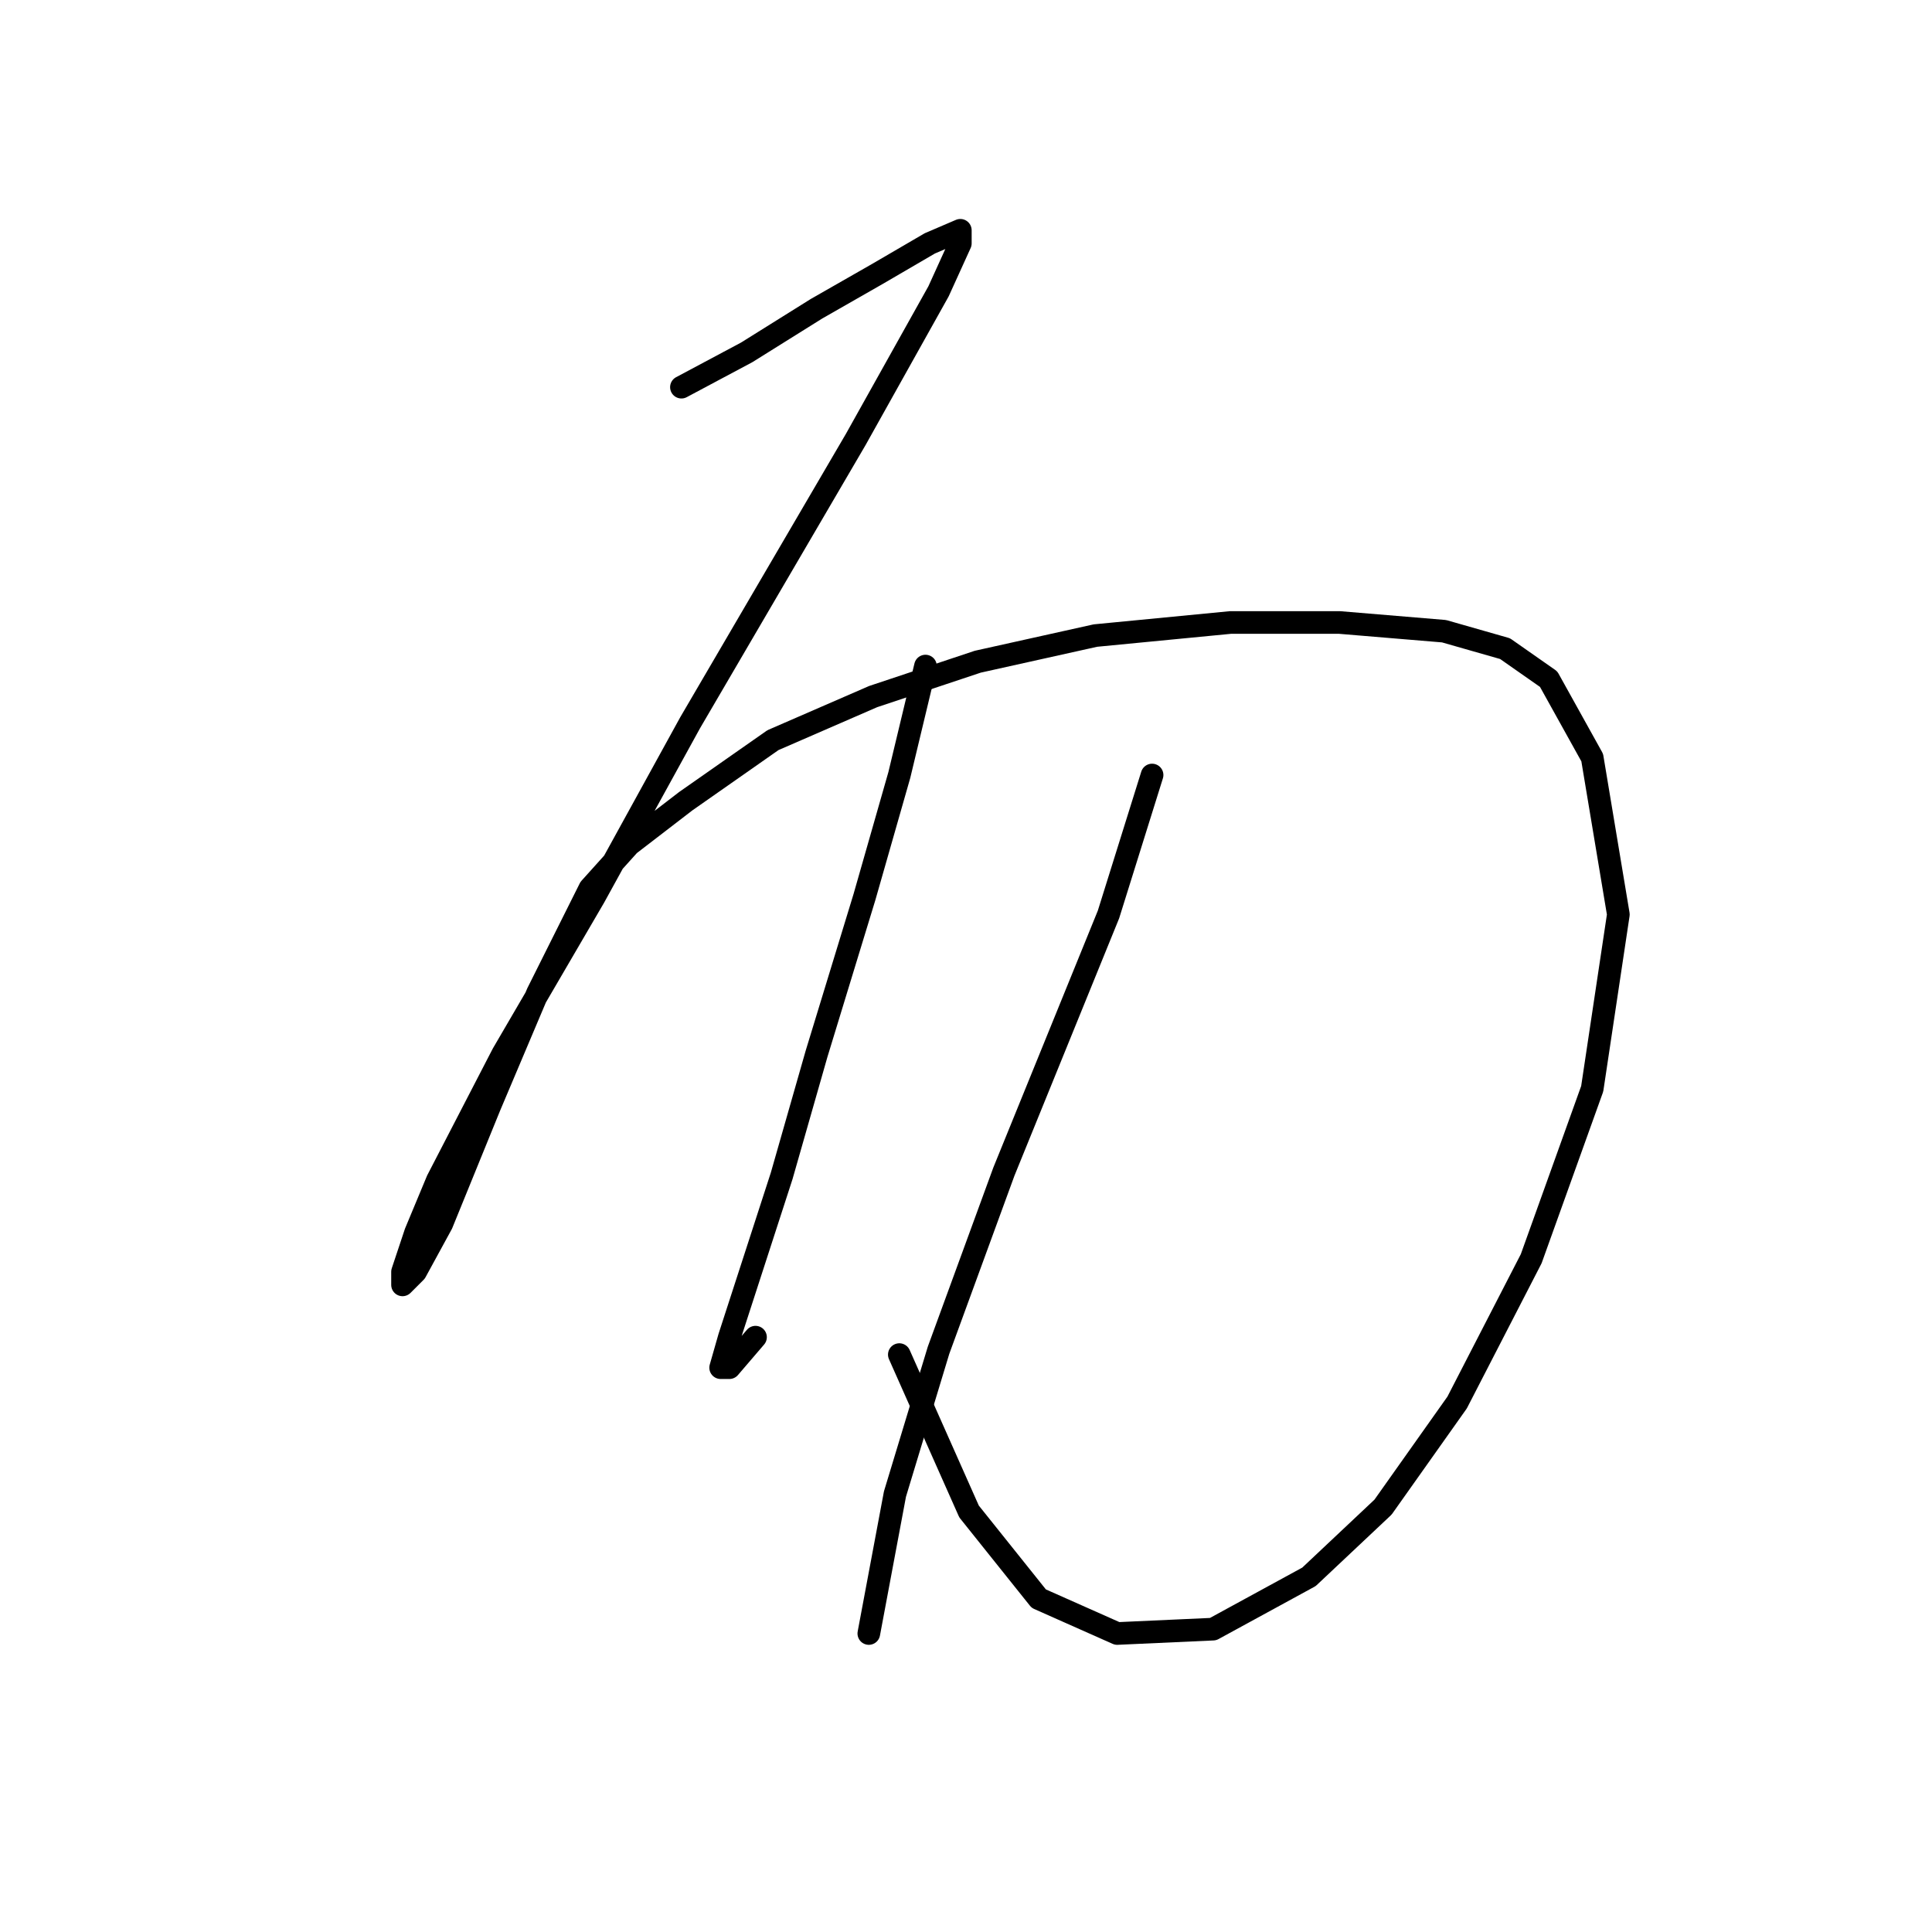 <?xml version="1.0" standalone="no"?>
    <svg width="256" height="256" xmlns="http://www.w3.org/2000/svg" version="1.1">
    <polyline stroke="black" stroke-width="3" stroke-linecap="round" fill="transparent" stroke-linejoin="round" points="90.293 51.302 98.955 46.683 108.194 40.909 116.278 36.289 123.207 32.247 127.249 30.515 127.249 32.247 124.362 38.599 113.39 58.231 91.448 95.764 78.745 118.862 66.619 139.649 57.957 156.394 55.07 163.324 53.338 168.521 53.338 170.253 55.07 168.521 58.535 162.169 64.886 146.578 71.238 131.565 78.167 117.707 83.364 111.932 90.871 106.158 102.419 98.074 115.7 92.3 129.558 87.68 145.149 84.216 163.049 82.483 177.485 82.483 191.343 83.638 199.427 85.948 205.202 89.99 210.976 100.384 214.441 121.171 210.976 144.268 202.892 166.788 193.076 185.843 183.259 199.702 173.443 208.941 160.74 215.87 148.036 216.447 137.642 211.828 128.404 200.279 119.165 179.492 119.165 179.492 " />
        <polyline stroke="black" stroke-width="3" stroke-linecap="round" fill="transparent" stroke-linejoin="round" points="122.629 88.258 119.165 102.694 114.545 118.862 108.194 139.649 103.574 155.817 96.645 177.182 95.49 181.224 96.645 181.224 100.109 177.182 100.109 177.182 " />
        <polyline stroke="black" stroke-width="3" stroke-linecap="round" fill="transparent" stroke-linejoin="round" points="152.656 102.694 146.881 121.171 133.023 155.24 124.362 178.914 118.587 197.969 115.123 216.447 115.123 216.447 " />
        </svg>